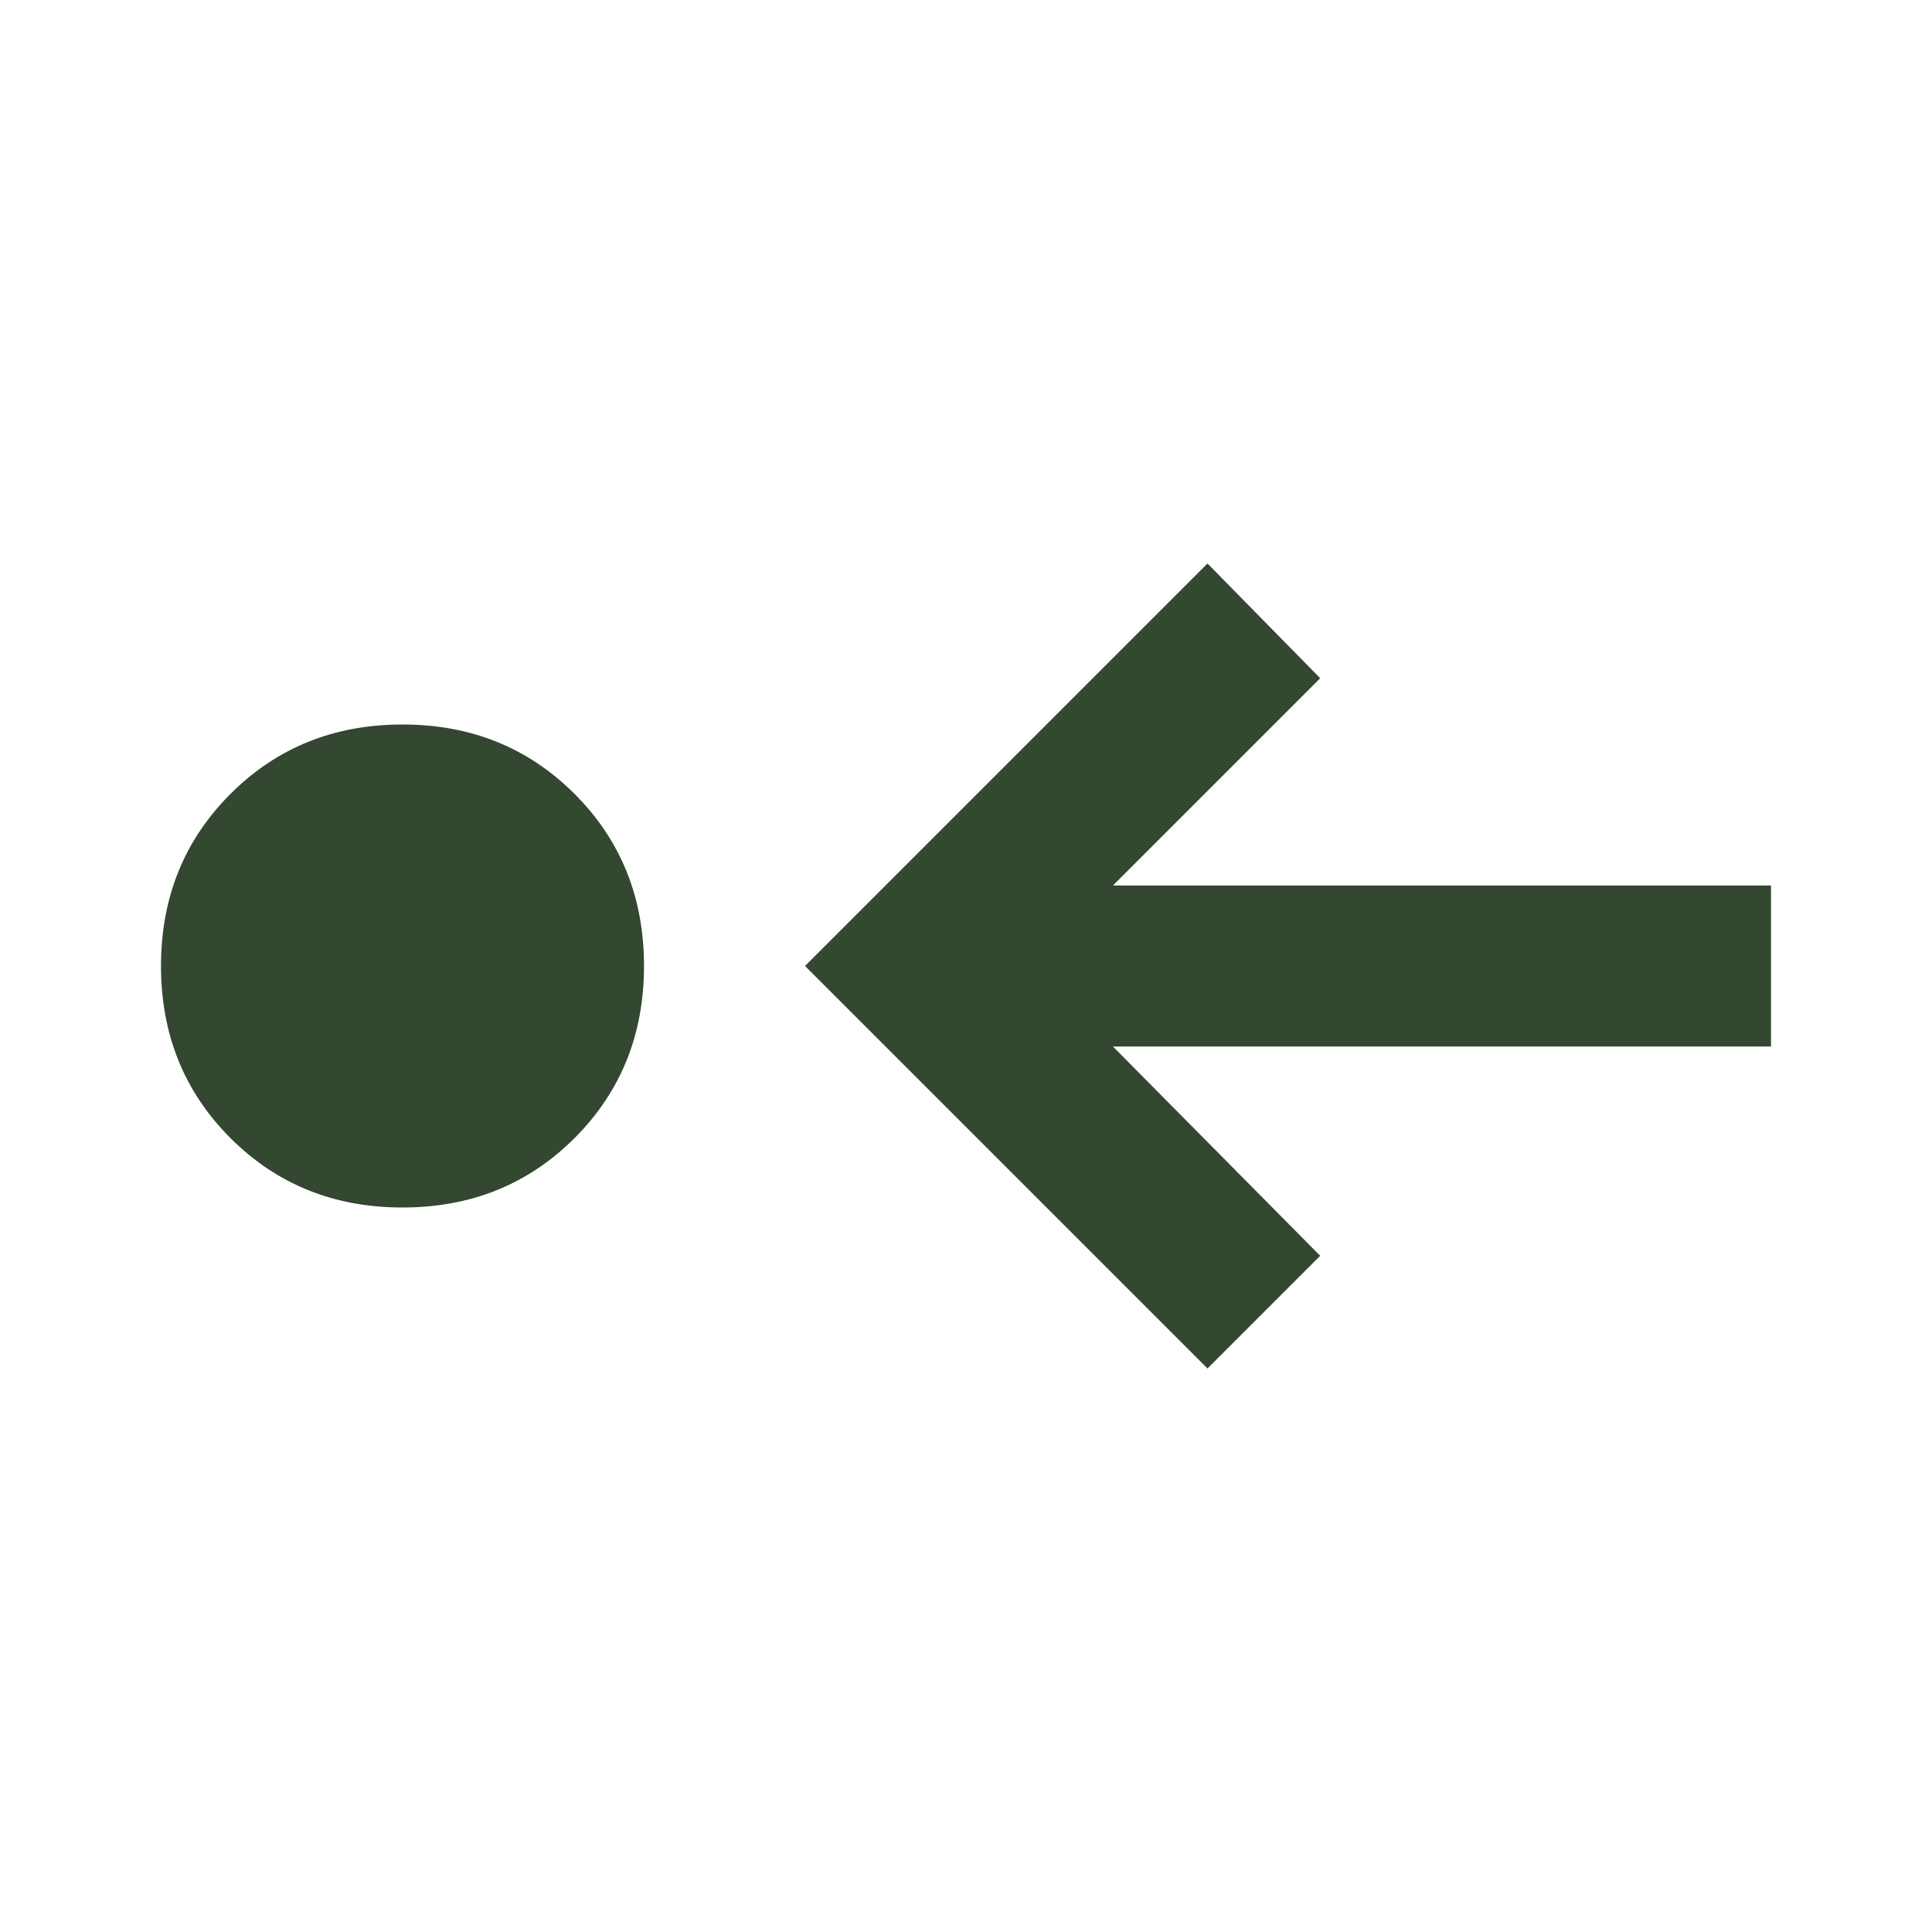 <svg width="24" height="24" viewBox="0 0 24 24" fill="none" xmlns="http://www.w3.org/2000/svg">
<g id="step">
<mask id="mask0_6873_10266" style="mask-type:alpha" maskUnits="userSpaceOnUse" x="0" y="0" width="24" height="24">
<rect id="Bounding box" width="24" height="24" fill="#D9D9D9"/>
</mask>
<g mask="url(#mask0_6873_10266)">
<path id="step_2" d="M5 9C5.85 9 6.562 9.287 7.138 9.863C7.713 10.438 8 11.15 8 12C8 12.85 7.713 13.562 7.138 14.137C6.562 14.713 5.85 15 5 15C4.15 15 3.438 14.713 2.862 14.137C2.288 13.562 2 12.85 2 12C2 11.15 2.288 10.438 2.862 9.863C3.438 9.287 4.15 9 5 9ZM15 7L16.4 8.425L13.825 11L22 11L22 13L13.825 13L16.4 15.6L15 17L10 12L15 7Z" fill="#334731"/>
</g>
</g>
</svg>

